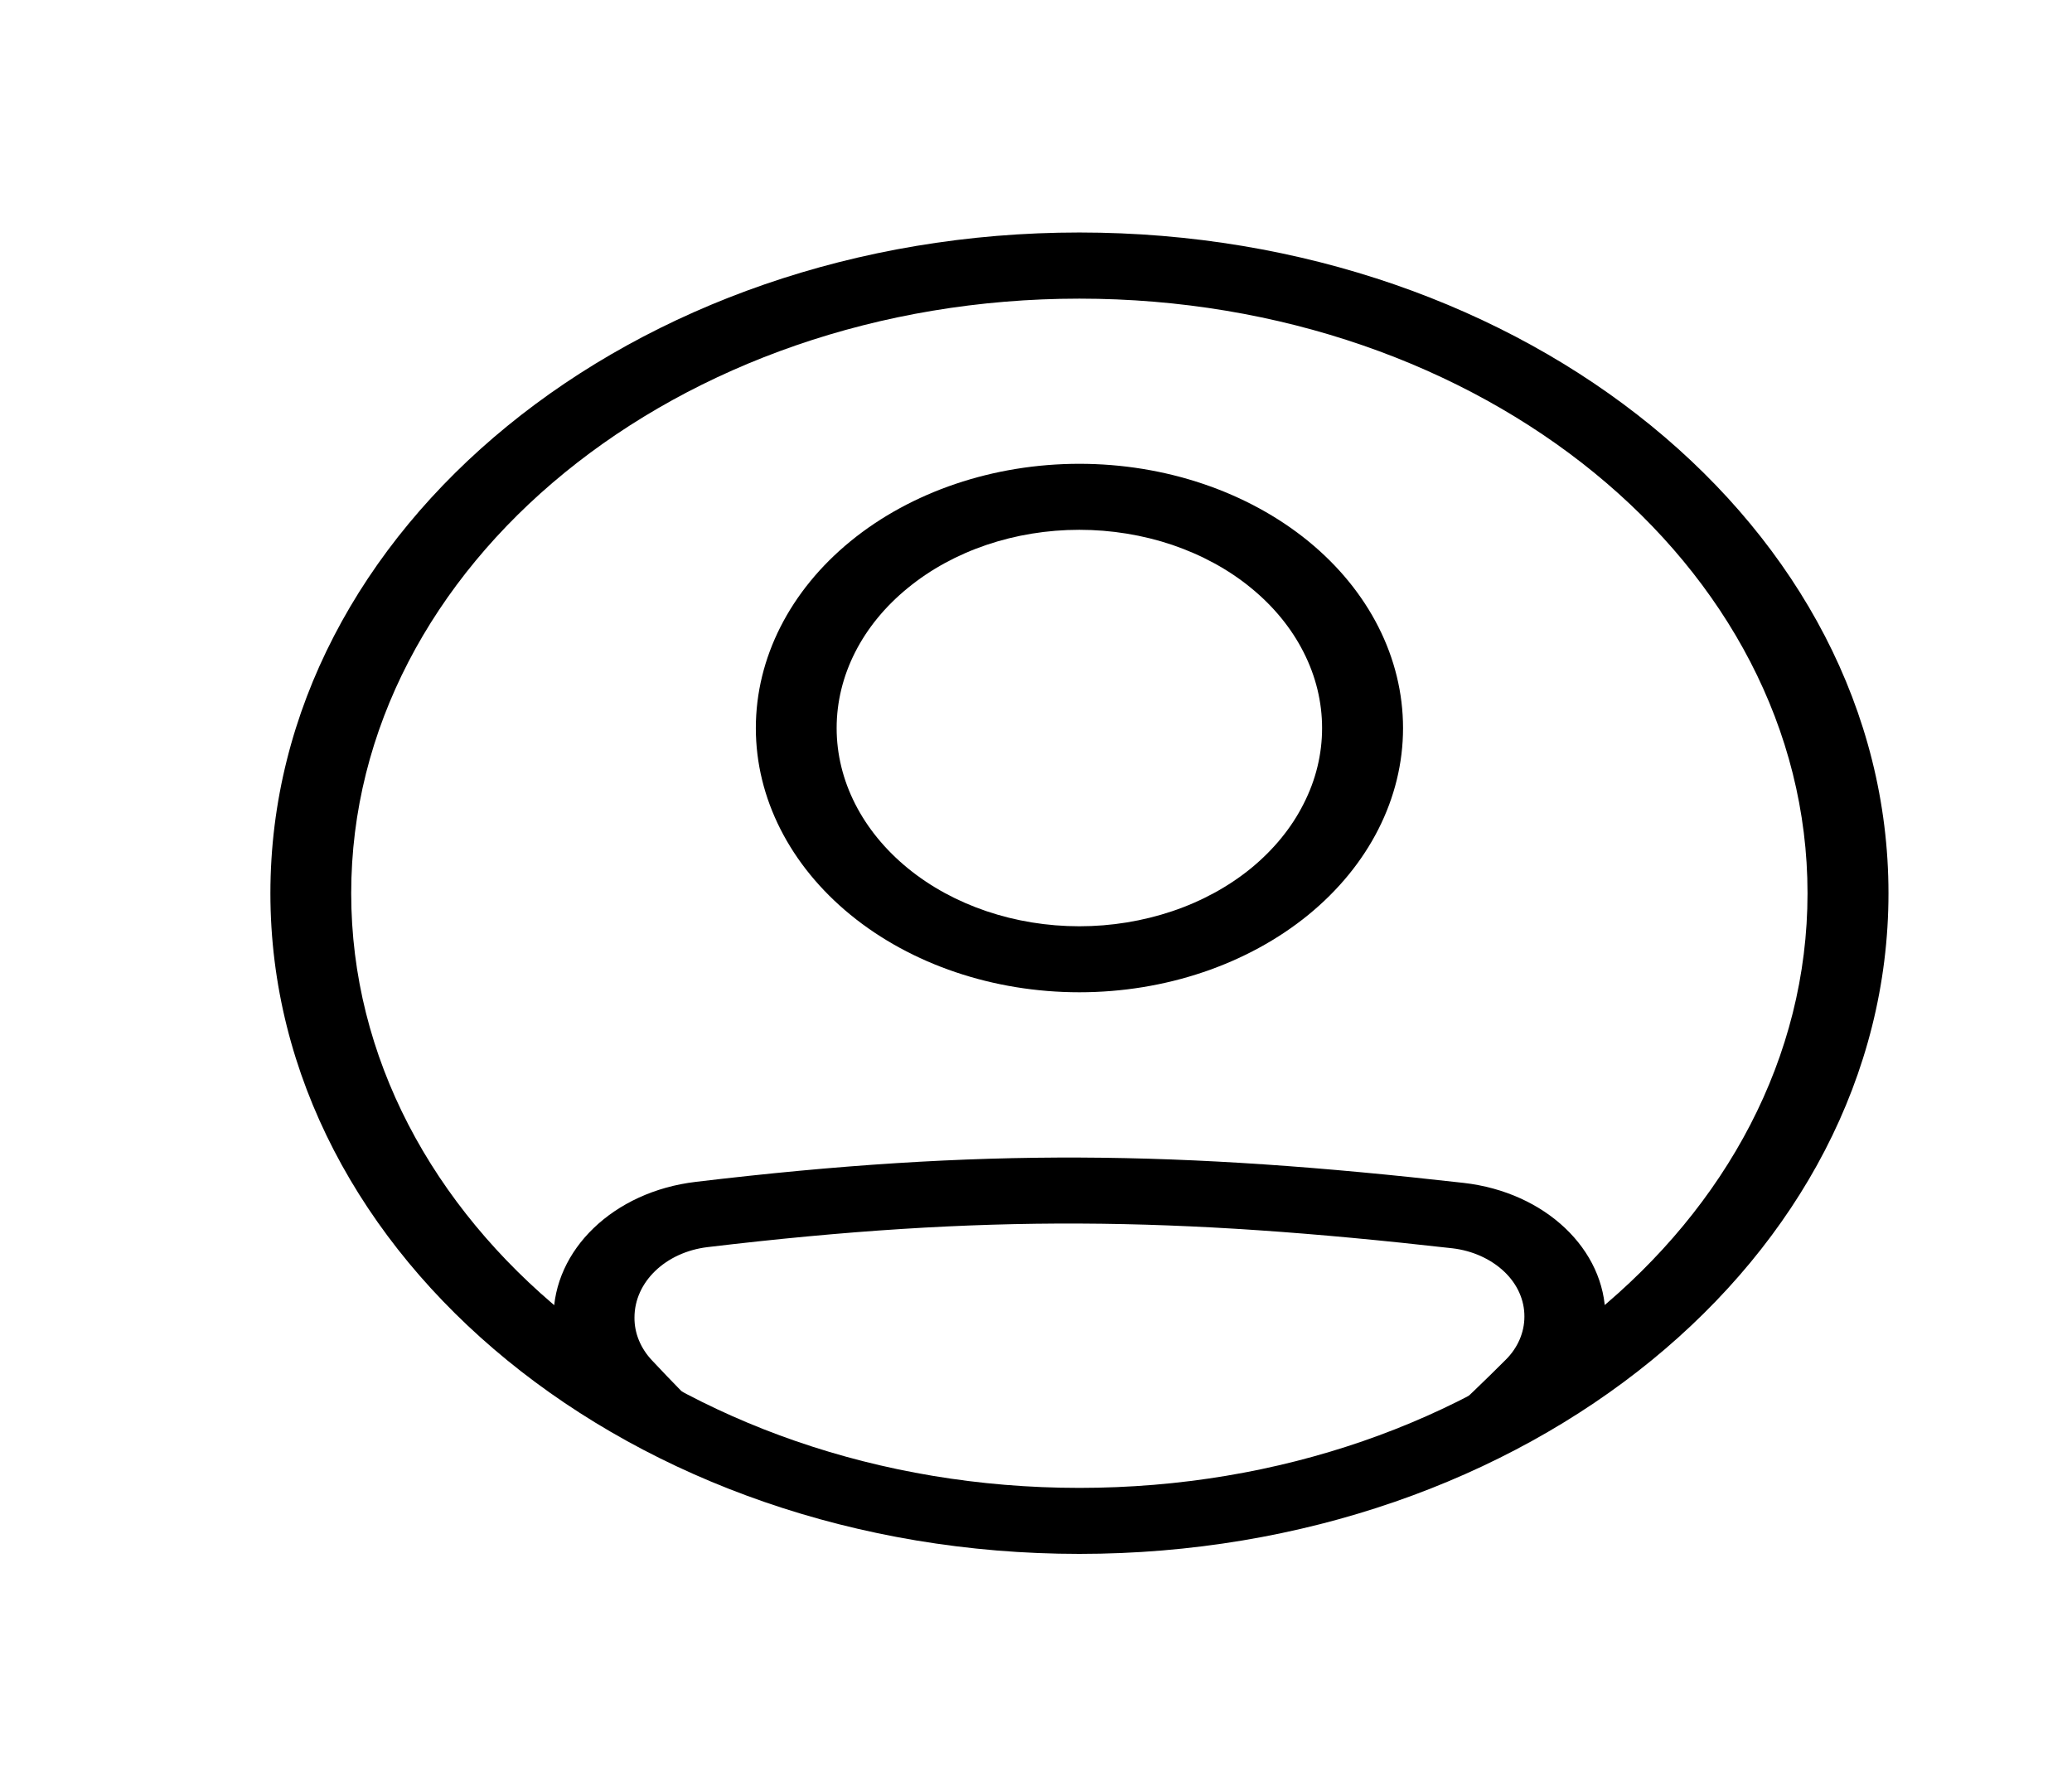 <svg width="14" height="12" viewBox="0 0 14 12" fill="none" xmlns="http://www.w3.org/2000/svg">
<path fill-rule="evenodd" clip-rule="evenodd" d="M4.781 8.427C6.652 8.204 7.94 8.223 9.814 8.435C9.949 8.451 10.073 8.507 10.163 8.592C10.252 8.676 10.301 8.785 10.3 8.897C10.3 9.004 10.255 9.108 10.173 9.189C10.031 9.331 9.886 9.47 9.737 9.607H10.459C10.504 9.563 10.55 9.518 10.596 9.472C10.758 9.31 10.847 9.107 10.847 8.897C10.847 8.445 10.443 8.056 9.889 7.993C7.971 7.776 6.63 7.756 4.702 7.986C4.142 8.052 3.74 8.448 3.74 8.903C3.74 9.105 3.821 9.305 3.973 9.467C4.019 9.514 4.063 9.561 4.107 9.607H4.812C4.673 9.472 4.538 9.334 4.407 9.194C4.328 9.111 4.286 9.008 4.287 8.903C4.287 8.662 4.498 8.461 4.781 8.427ZM7.293 6.259C7.509 6.259 7.722 6.224 7.921 6.157C8.12 6.09 8.301 5.991 8.453 5.867C8.605 5.742 8.726 5.595 8.808 5.432C8.891 5.27 8.933 5.096 8.933 4.92C8.933 4.744 8.891 4.57 8.808 4.407C8.726 4.245 8.605 4.097 8.453 3.973C8.301 3.848 8.12 3.75 7.921 3.682C7.722 3.615 7.509 3.58 7.293 3.58C6.858 3.58 6.441 3.721 6.134 3.973C5.826 4.224 5.653 4.564 5.653 4.92C5.653 5.275 5.826 5.615 6.134 5.867C6.441 6.118 6.858 6.259 7.293 6.259V6.259ZM7.293 6.705C7.873 6.705 8.429 6.517 8.84 6.182C9.25 5.847 9.48 5.393 9.48 4.92C9.48 4.446 9.25 3.992 8.84 3.657C8.429 3.322 7.873 3.134 7.293 3.134C6.713 3.134 6.157 3.322 5.747 3.657C5.337 3.992 5.107 4.446 5.107 4.92C5.107 5.393 5.337 5.847 5.747 6.182C6.157 6.517 6.713 6.705 7.293 6.705V6.705Z" fill="black"/>
<path fill-rule="evenodd" clip-rule="evenodd" d="M7.293 10.054C10.011 10.054 12.213 8.255 12.213 6.036C12.213 3.817 10.011 2.018 7.293 2.018C4.576 2.018 2.373 3.817 2.373 6.036C2.373 8.255 4.576 10.054 7.293 10.054ZM7.293 10.5C10.313 10.5 12.76 8.501 12.76 6.036C12.76 3.57 10.313 1.571 7.293 1.571C4.274 1.571 1.827 3.57 1.827 6.036C1.827 8.501 4.274 10.5 7.293 10.5Z" fill="black"/>
</svg>
